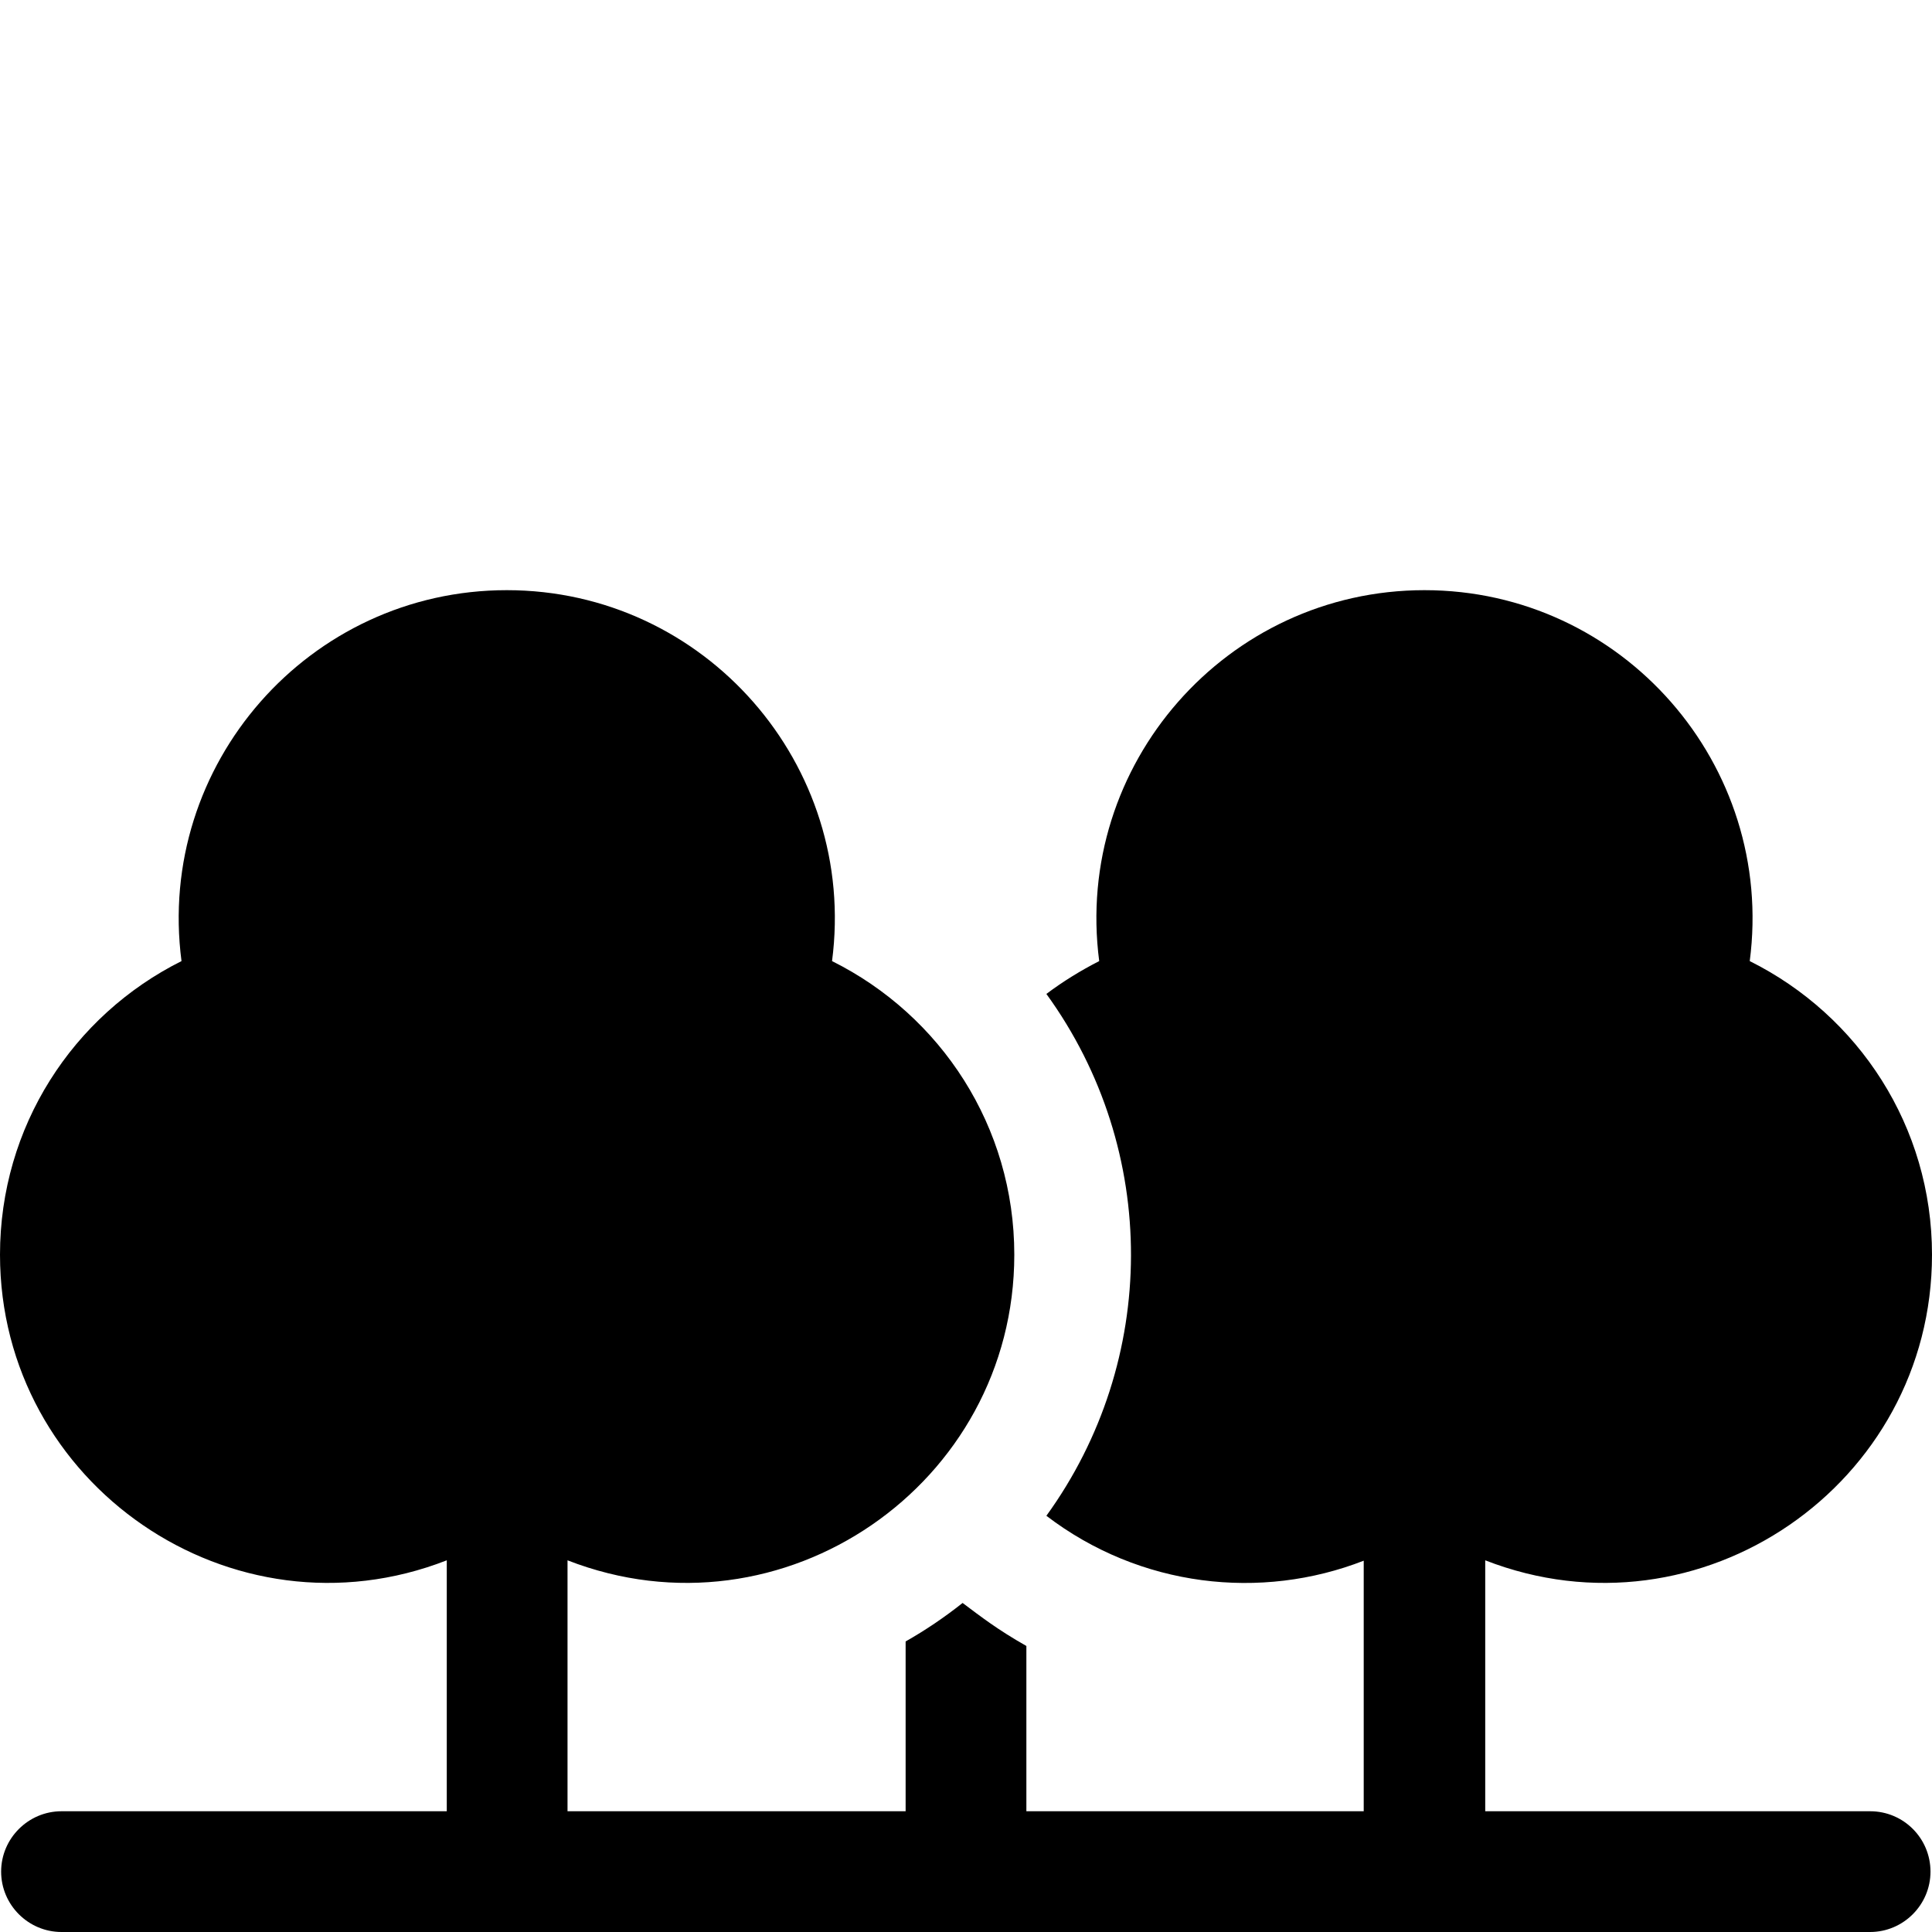 <?xml version="1.0" encoding="utf-8"?>
<!-- Generator: Adobe Illustrator 24.1.1, SVG Export Plug-In . SVG Version: 6.00 Build 0)  -->
<svg version="1.1" id="Layer_1" xmlns="http://www.w3.org/2000/svg" xmlns:xlink="http://www.w3.org/1999/xlink" x="0px" y="0px"
	 viewBox="0 0 512 512" style="enable-background:new 0 0 512 512;" xml:space="preserve">
<path d="M495.6,480H393.6v-66.5c57,22.2,118.4-20.1,118.4-81c0-33.9-19.4-63.4-48.3-77.8c6.8-52-33.7-98.3-86.2-98.3
	c-52.4,0-93,46.2-86.2,98.3c-4.9,2.5-9.6,5.4-14,8.7c30.1,41.5,29.7,97.3,0,138.3c24.9,19,56.9,22.5,84.1,11.9V480H272v-43.8
	c-7.6-4.3-12.1-7.8-16.9-11.4c-4.8,3.8-9.8,7.2-15.1,10.2V480h-89.6v-66.5c57,22.2,118.4-20.1,118.4-81c0-33.9-19.4-63.4-48.3-77.8
	c6.8-52-33.7-98.3-86.2-98.3c-52.4,0-93,46.2-86.2,98.3C19.3,269.1,0,298.6,0,332.5c0,60.9,61.5,103.2,118.4,81V480H16.3
	c-8.8,0-16,7.2-16,16s7.2,16,16,16h479.3c8.8,0,16-7.2,16-16S504.5,480,495.6,480L495.6,480z"/>
</svg>
